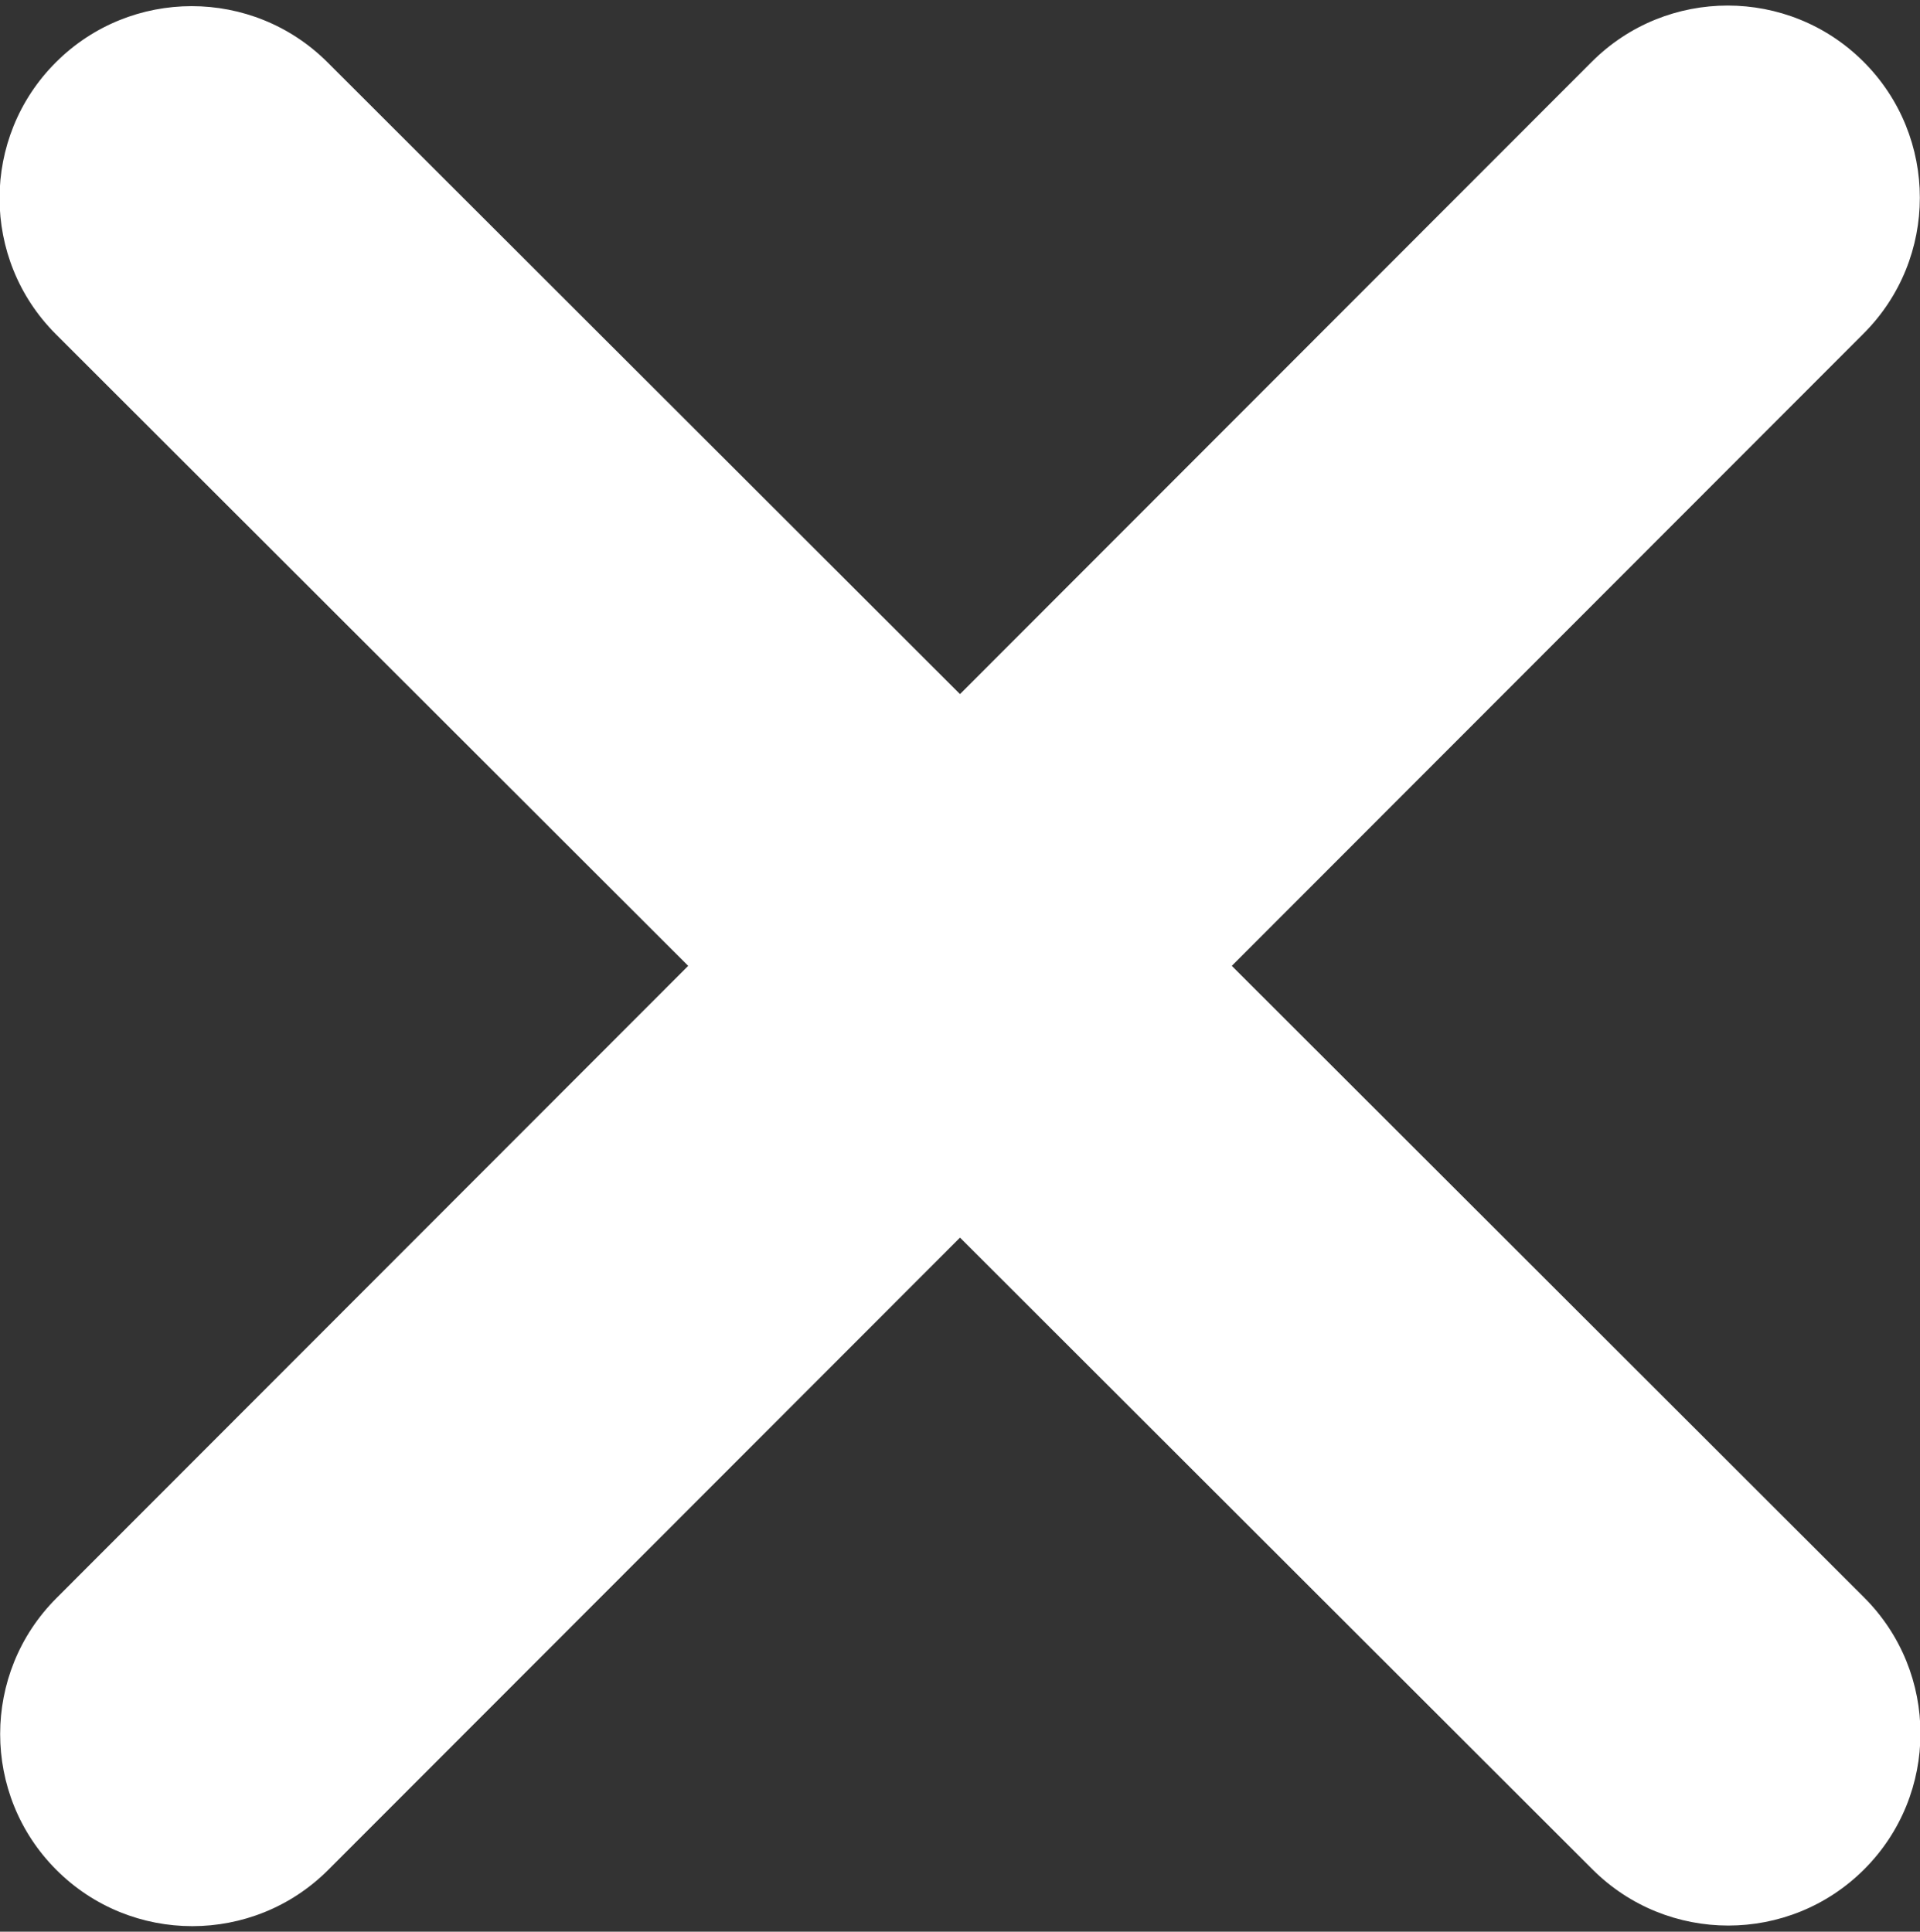 <svg width="320" height="322" viewBox="0 0 320 322" fill="none" xmlns="http://www.w3.org/2000/svg">
<rect x="0" y="0" width="320" height="322" fill="#333333" stroke="none"/>
<path d="M310.6 55.6C323.1 43.1 323.1 22.8 310.6 10.3C298.1 -2.2 277.8 -2.2 265.3 10.3L160 115.7L54.6 10.4C42.1 -2.1 21.8 -2.1 9.3 10.4C-3.2 22.9 -3.2 43.2 9.3 55.7L114.7 161L9.4 266.4C-3.1 278.9 -3.1 299.2 9.4 311.7C21.9 324.2 42.2 324.2 54.7 311.7L160 206.3L265.4 311.6C277.9 324.1 298.2 324.1 310.7 311.6C323.2 299.1 323.2 278.8 310.7 266.3L205.3 161L310.6 55.6Z" fill="white"/>
</svg>
